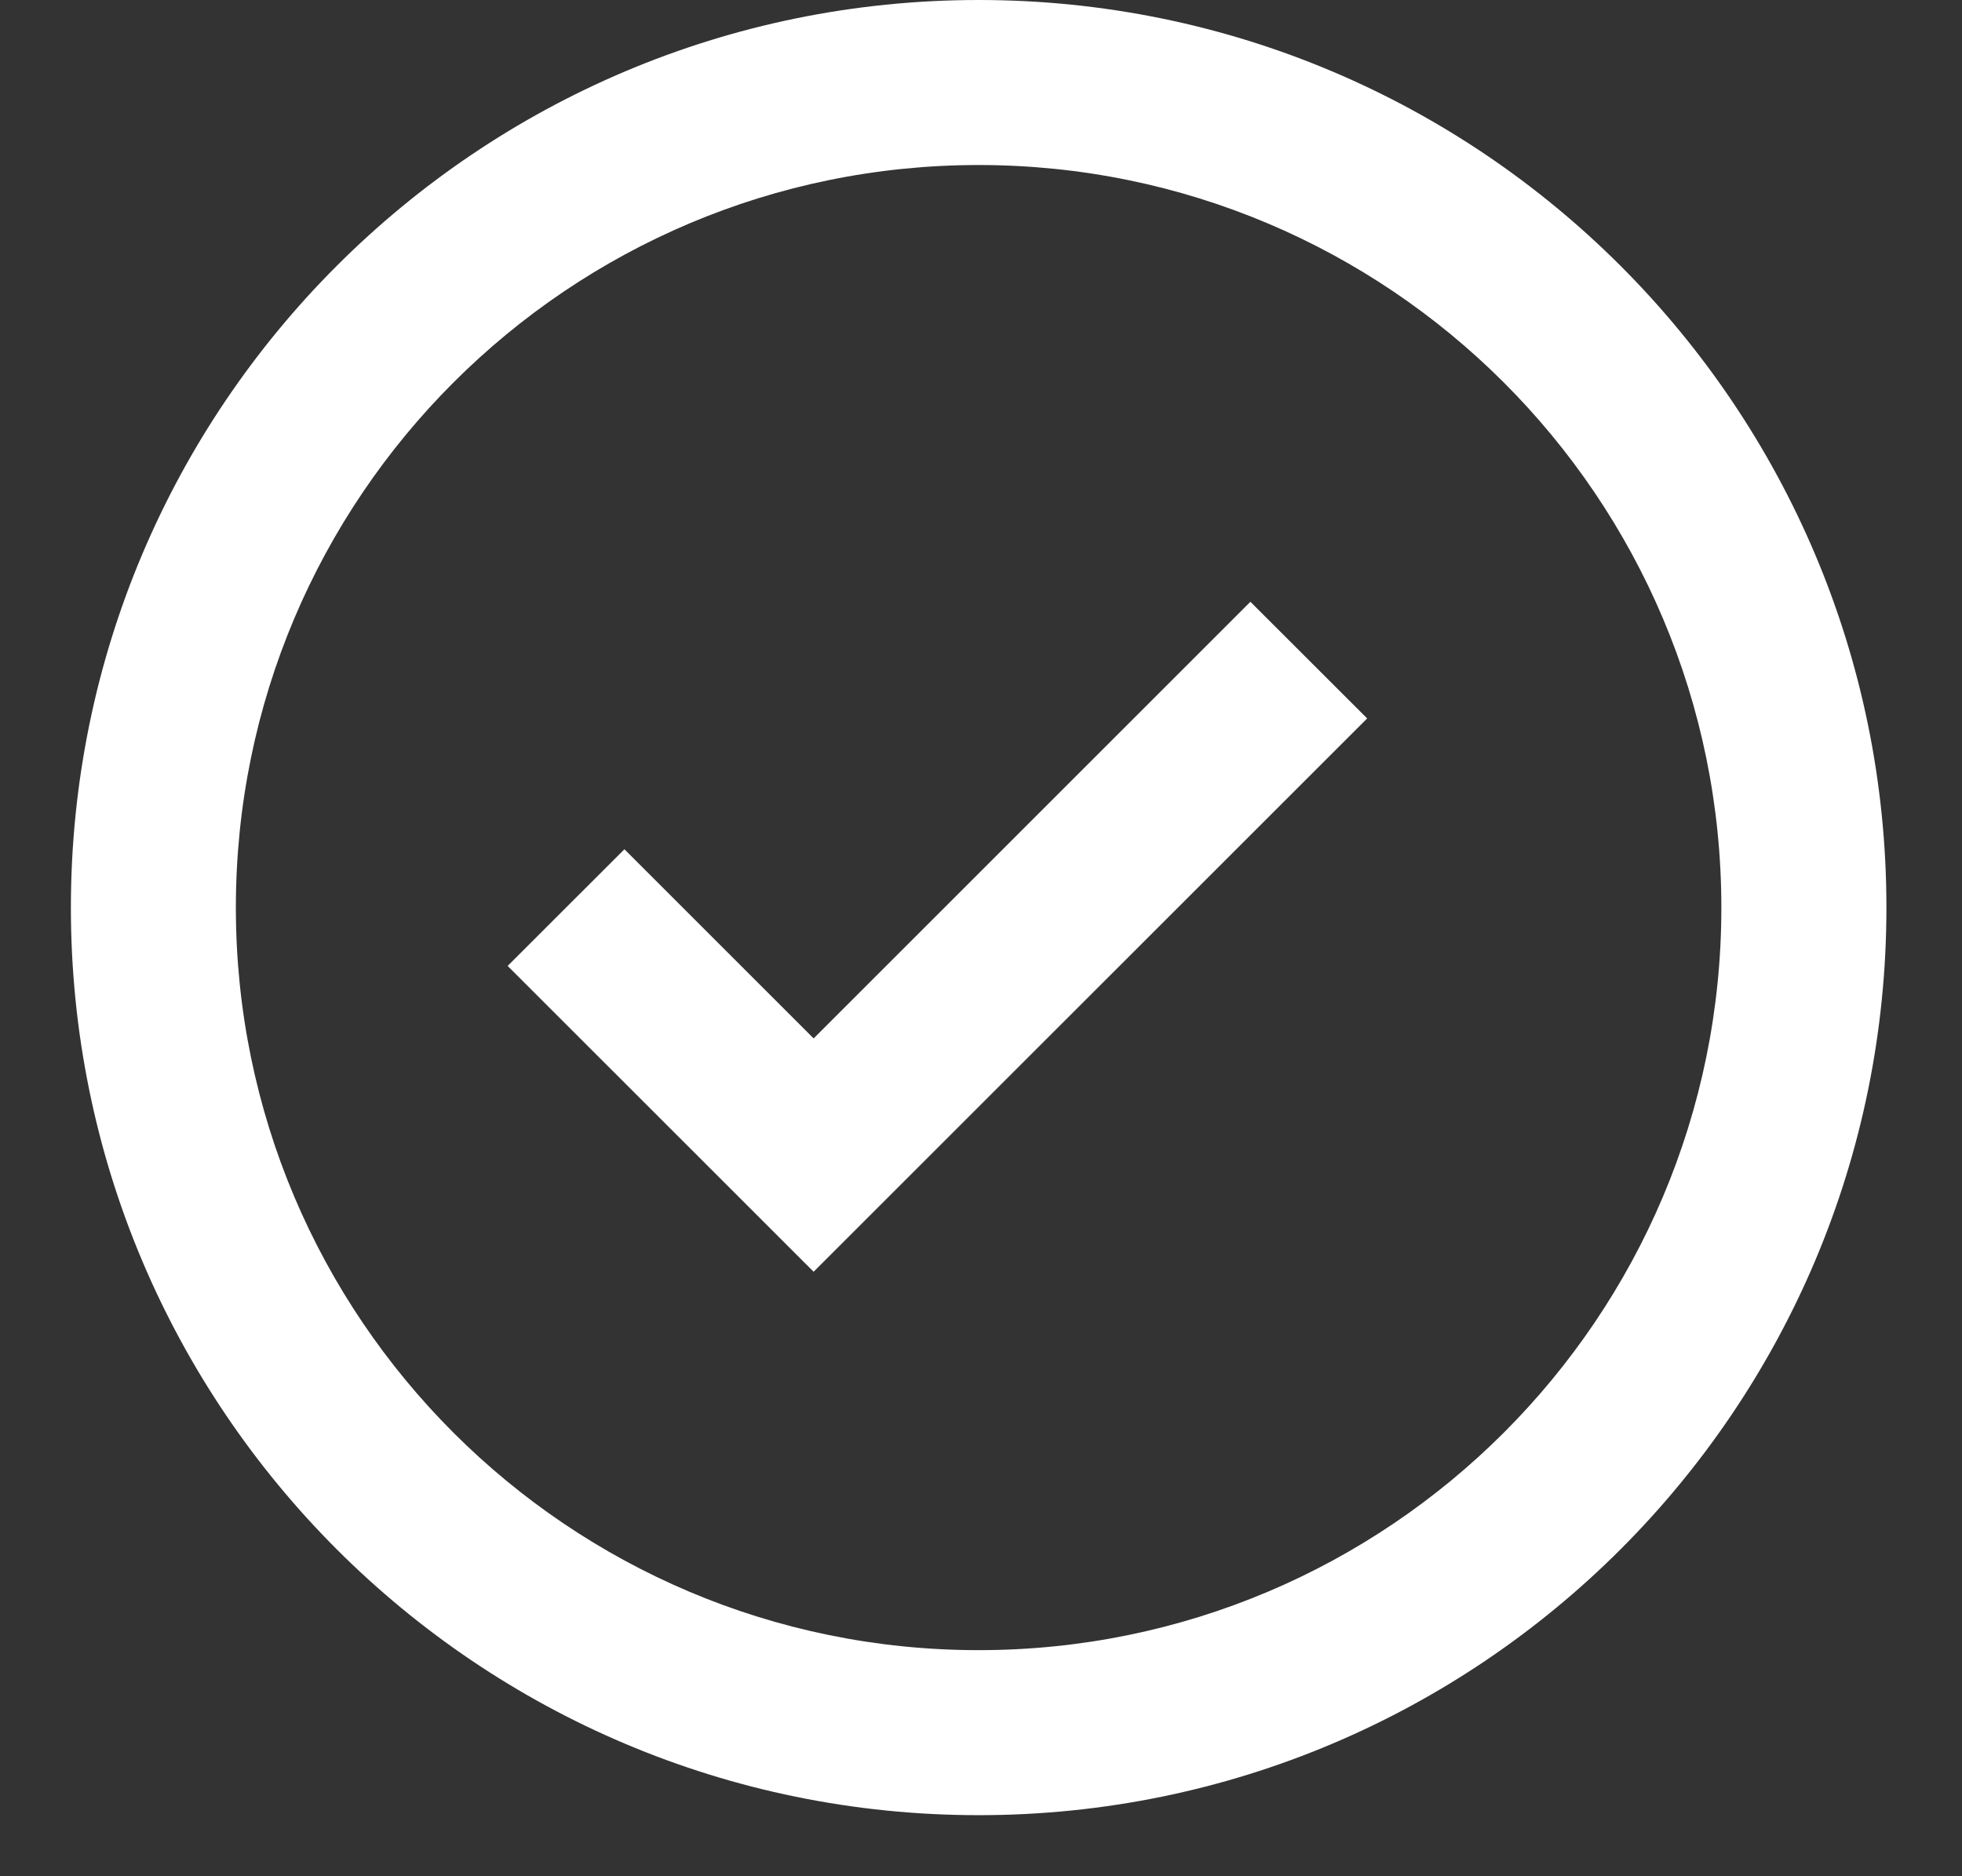 <svg width="23" height="22" viewBox="0 0 23 22" fill="none" xmlns="http://www.w3.org/2000/svg">
<rect x="0" y="0" width="23" height="22" fill="#333333" stroke="none"/>
<path fill-rule="evenodd" clip-rule="evenodd" d="M11.473 21.284C5.595 21.284 0.831 16.519 0.831 10.642C0.831 4.765 5.595 0 11.473 0C17.35 0 22.114 4.765 22.114 10.642C22.114 16.519 17.35 21.284 11.473 21.284ZM11.472 19.349C16.281 19.349 20.179 15.451 20.179 10.642C20.179 5.833 16.281 1.935 11.472 1.935C6.664 1.935 2.765 5.833 2.765 10.642C2.765 15.451 6.664 19.349 11.472 19.349ZM14.658 7.056L9.538 12.176L7.32 9.958L5.951 11.326L9.538 14.912L16.027 8.424L14.658 7.056Z" fill="#fff"/>
</svg>
